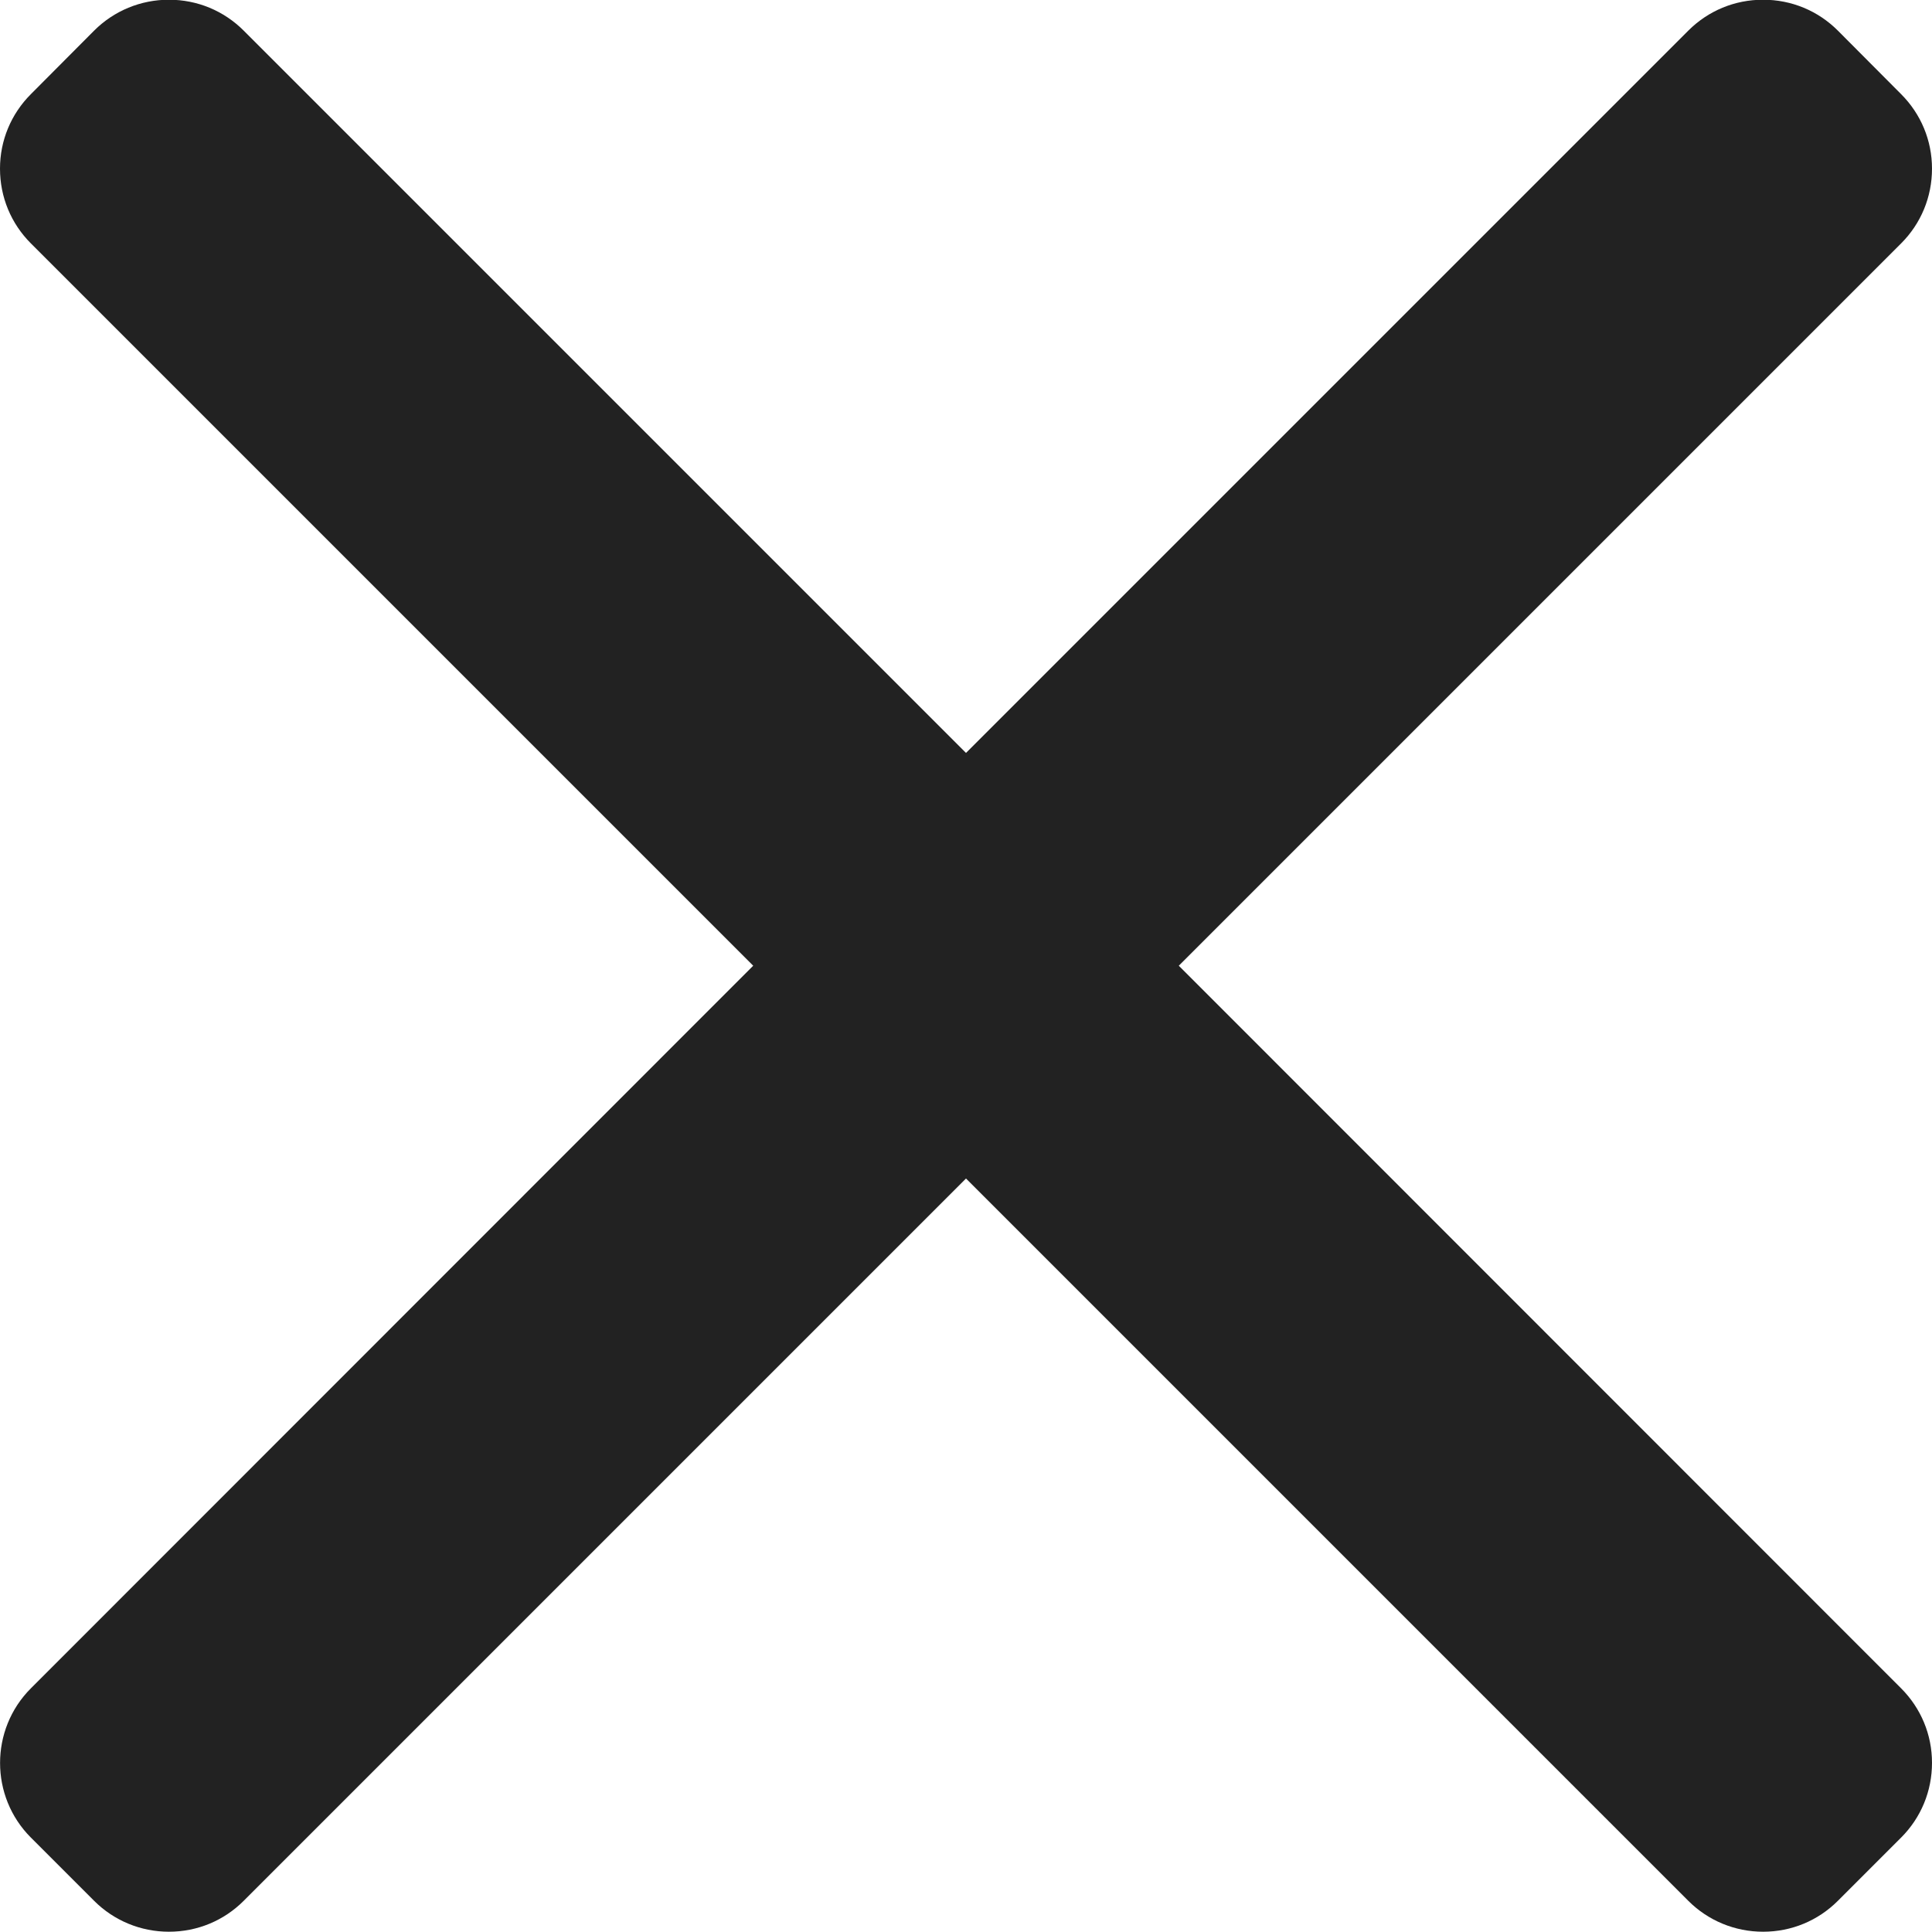 <svg width="7" height="7" viewBox="0 0 7 7" fill="none" xmlns="http://www.w3.org/2000/svg">
<path d="M4.271 3.499L6.888 6.117C6.96 6.189 7 6.285 7 6.387C7 6.49 6.96 6.586 6.888 6.658L6.659 6.887C6.587 6.959 6.491 6.999 6.388 6.999C6.286 6.999 6.189 6.959 6.117 6.887L3.5 4.27L0.883 6.887C0.811 6.959 0.715 6.999 0.612 6.999C0.51 6.999 0.413 6.959 0.341 6.887L0.112 6.658C-0.037 6.509 -0.037 6.266 0.112 6.117L2.729 3.499L0.112 0.882C0.04 0.81 0 0.714 0 0.611C0 0.509 0.04 0.413 0.112 0.341L0.341 0.111C0.413 0.039 0.51 -0.001 0.612 -0.001C0.715 -0.001 0.811 0.039 0.883 0.111L3.5 2.728L6.117 0.111C6.189 0.039 6.285 -0.001 6.388 -0.001H6.388C6.491 -0.001 6.587 0.039 6.659 0.111L6.888 0.341C6.96 0.413 7 0.509 7 0.611C7 0.714 6.96 0.81 6.888 0.882L4.271 3.499Z" fill="#222222"/>
</svg>
